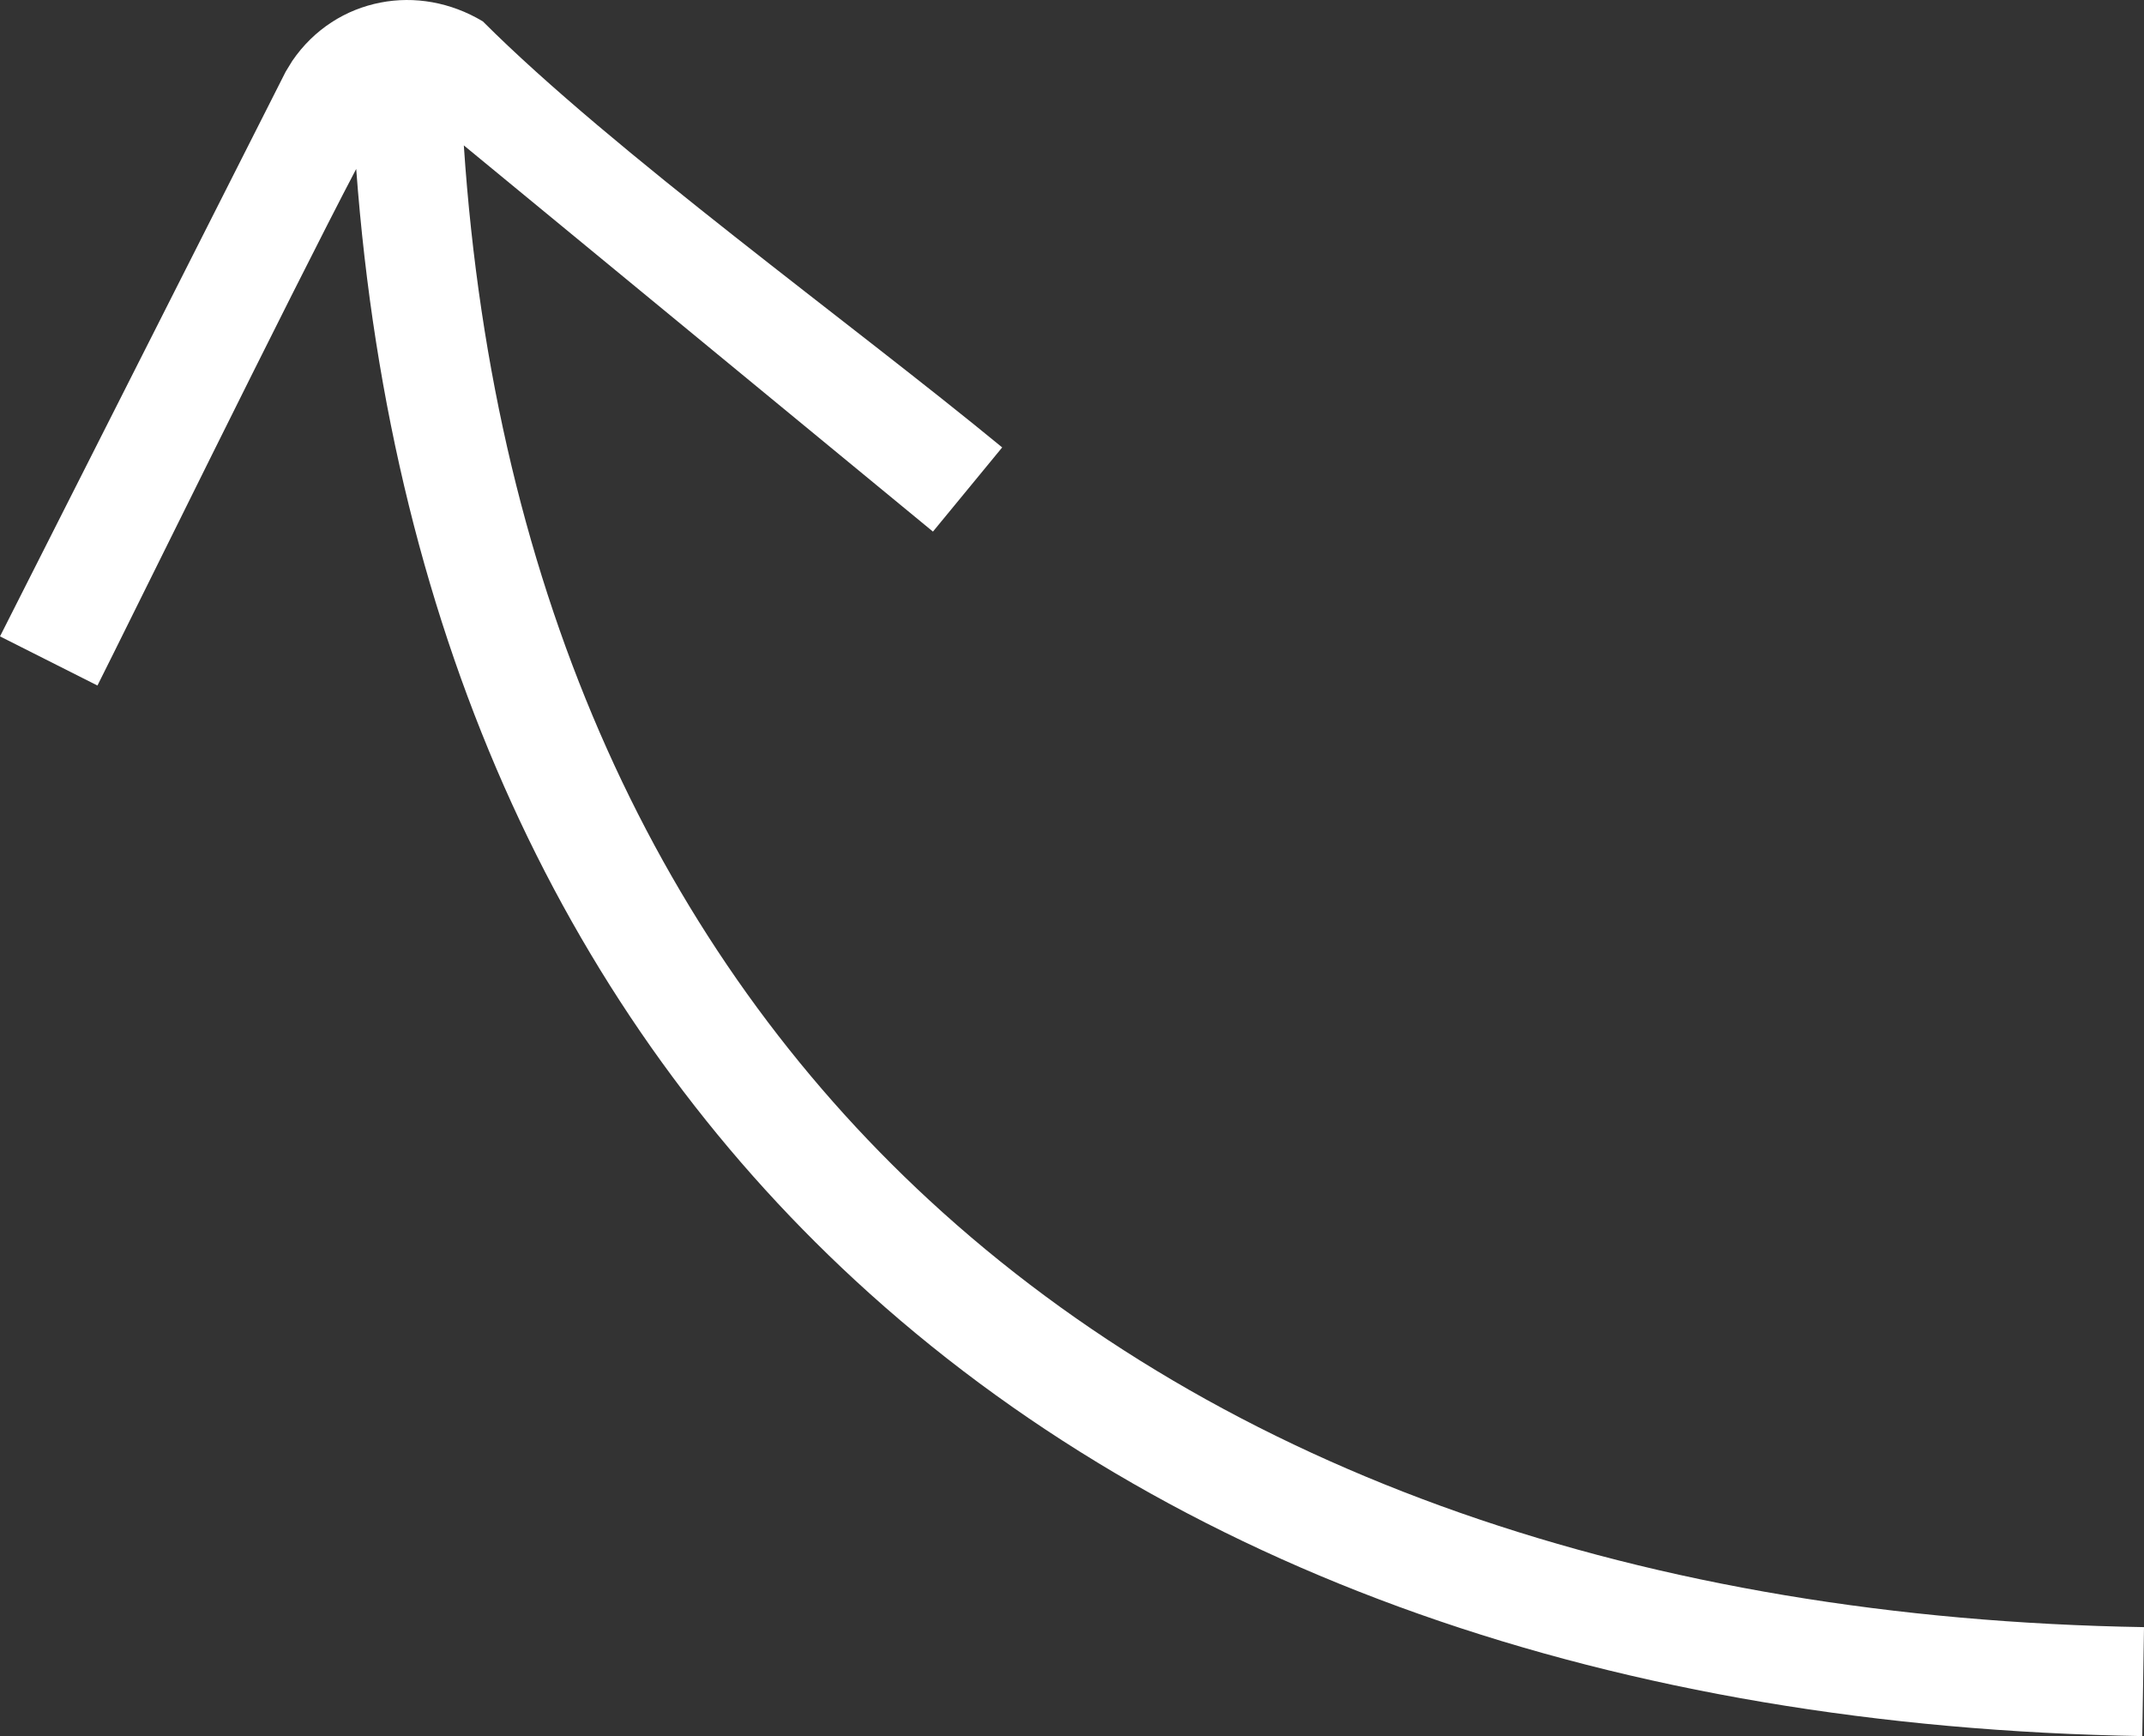 <svg width="512" height="414.537" xmlns="http://www.w3.org/2000/svg" clip-rule="evenodd" fill-rule="evenodd" image-rendering="optimizeQuality" text-rendering="geometricPrecision" shape-rendering="geometricPrecision">

 <rect width="100%" height="100%" fill="#333333" stroke="none"/>

 <g>
  <title>Layer 1</title>
  <path fill="#ffffff" id="svg_1" d="m239.328,106.83c-35.974,-29.622 -93.074,-70.771 -124.026,-101.724c-7.703,-4.623 -16.377,-6.064 -24.427,-4.496c-8.291,1.606 -15.867,6.316 -21.078,13.928l-1.587,2.598l-68.21,134.816l23.27,11.733c6.285,-12.42 46.017,-93.326 61.794,-123.347c8.421,113.201 50.941,202.355 119.111,265.333c75.272,69.544 181.552,106.777 307.414,108.866l0.411,-26.017c-119.332,-1.982 -219.659,-36.875 -290.178,-102.028c-64.084,-59.205 -103.812,-143.79 -111.061,-251.776l112.032,92.217l16.535,-20.103z" fill-rule="nonzero"/>
 </g>
</svg>